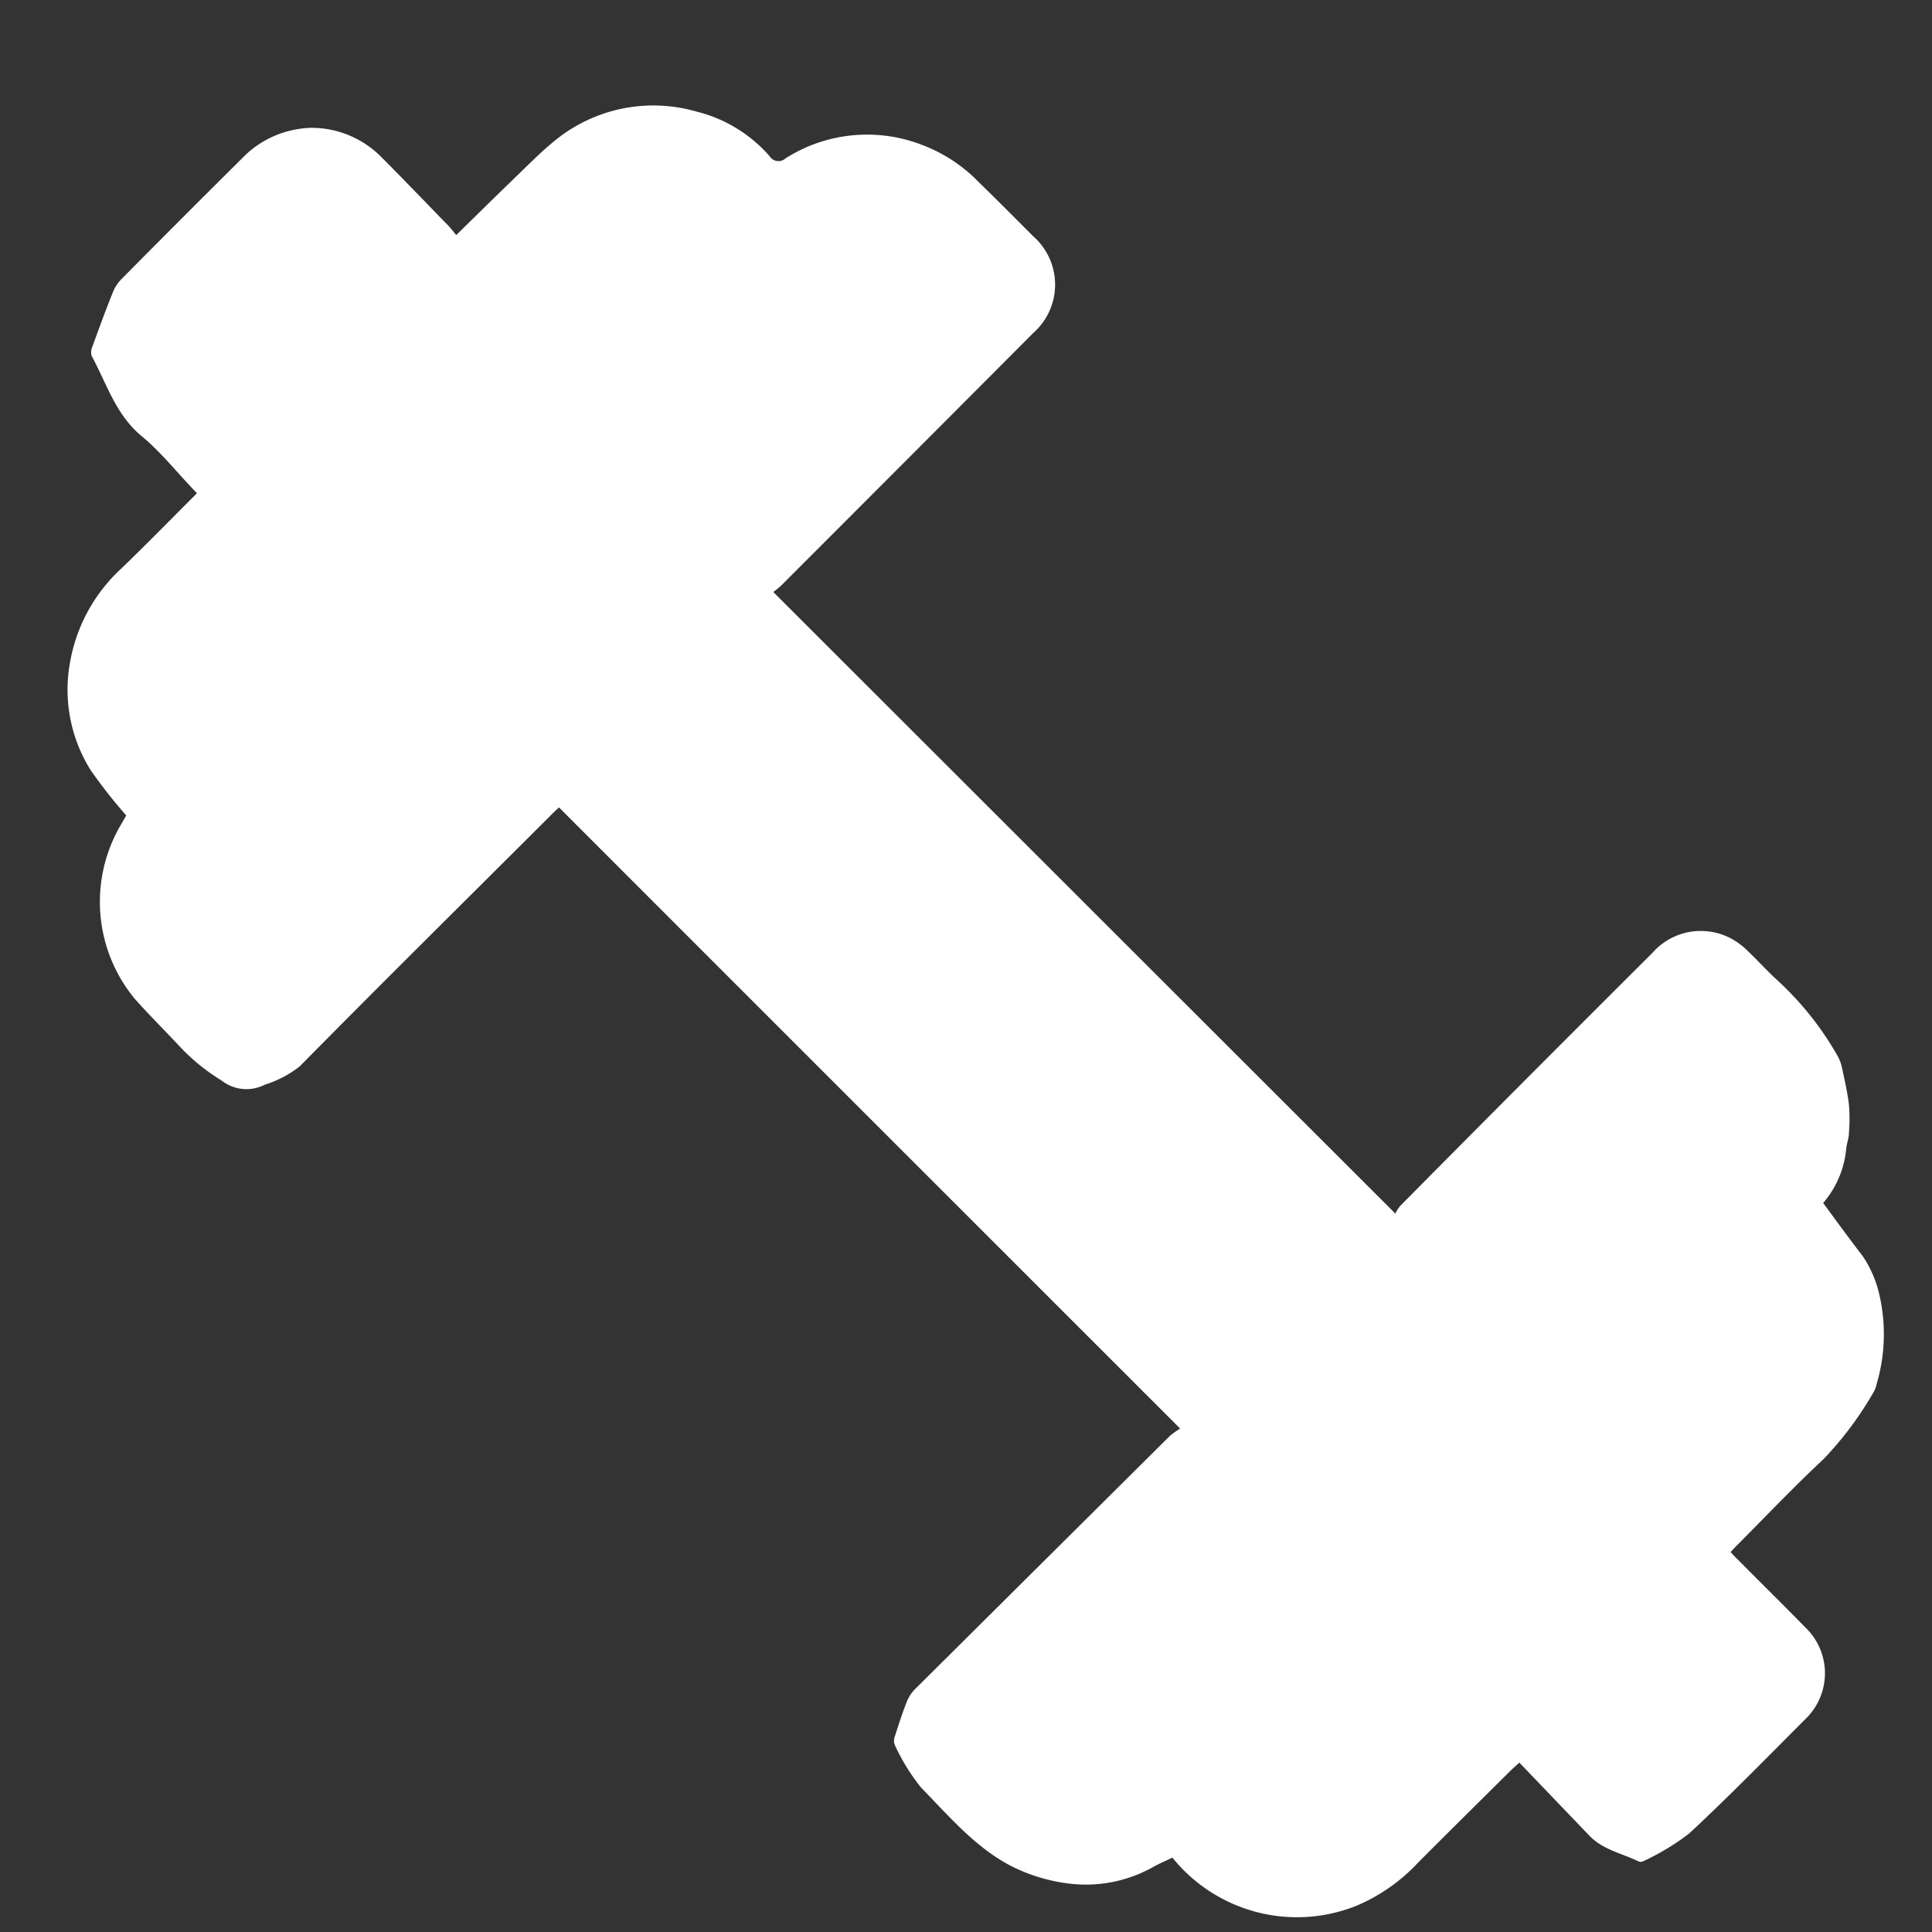 <svg id="Capa_1" data-name="Capa 1" xmlns="http://www.w3.org/2000/svg" viewBox="0 0 120 120"><rect x="0" y="0" width="120" height="120" fill="#333333" stroke="none"/><path d="M73.3,88.73c-13-13-25.75-25.74-38.58-38.58-.16.15-.35.32-.52.5C29,55.84,23.78,61,18.61,66.24a6.78,6.78,0,0,1-2.16,1.13,2.49,2.49,0,0,1-2.69-.26,12.38,12.38,0,0,1-2.55-2.06c-.93-1-1.94-2-2.83-3a9.45,9.45,0,0,1-.82-10.91l.28-.49a32.88,32.88,0,0,1-2.2-2.8,9.41,9.41,0,0,1-1.29-6.71,10.33,10.33,0,0,1,3.21-5.85c1.48-1.43,2.92-2.9,4.37-4.35.14-.13.26-.27.3-.31C11,29.37,10,28.06,8.69,27c-1.53-1.34-2.08-3.2-3-4.9a.86.86,0,0,1,.06-.6c.4-1.11.81-2.22,1.25-3.32a2.47,2.47,0,0,1,.54-.84Q11.27,13.57,15,9.87a6.17,6.17,0,0,1,4.36-1.93A6.1,6.1,0,0,1,23.73,9.8c1.39,1.39,2.75,2.82,4.13,4.23.16.17.29.35.48.57,1.25-1.23,2.42-2.38,3.61-3.53.79-.76,1.56-1.55,2.41-2.25a9.66,9.66,0,0,1,8.9-1.89A8.84,8.84,0,0,1,47.8,9.7a.65.65,0,0,0,1,.13A9.44,9.44,0,0,1,57.27,9a9.65,9.65,0,0,1,3.53,2.32c1.14,1.11,2.26,2.24,3.38,3.36a4,4,0,0,1,0,6q-7.83,7.86-15.67,15.7a5.94,5.94,0,0,1-.48.39L86.67,75.38a2.05,2.05,0,0,1,.3-.48Q94.79,67,102.63,59.19a4,4,0,0,1,5.08-.79,4.71,4.71,0,0,1,.89.71c.61.58,1.18,1.22,1.81,1.79a19.29,19.29,0,0,1,3.7,4.64,2.68,2.68,0,0,1,.31.83c.16.74.33,1.49.42,2.24a10.23,10.23,0,0,1,0,1.75c0,.34-.14.67-.17,1a6,6,0,0,1-1.43,3.36c.84,1.14,1.63,2.23,2.45,3.29a7,7,0,0,1,1,2.24,10.89,10.89,0,0,1-.14,5.75,1.5,1.5,0,0,1-.15.42,21.36,21.36,0,0,1-3.14,4.21c-1.82,1.7-3.55,3.52-5.31,5.29-.15.14-.29.3-.46.48.16.17.3.33.45.47,1.39,1.4,2.79,2.78,4.17,4.19a3.94,3.94,0,0,1,0,5.74c-2.37,2.38-4.73,4.79-7.19,7.08a15,15,0,0,1-2.87,1.73.33.33,0,0,1-.29,0c-1-.49-2.15-.7-3-1.55l-4.39-4.58c-.31.28-.48.43-.64.59-1.88,1.87-3.76,3.72-5.63,5.6a11.22,11.22,0,0,1-3.87,2.71,9.94,9.94,0,0,1-11.41-3c-.41.2-.77.35-1.12.54a8.54,8.54,0,0,1-5.14,1.09,10.87,10.87,0,0,1-3.78-1.12c-2.22-1.16-3.85-3.1-5.58-4.87a12.72,12.72,0,0,1-1.62-2.63.73.73,0,0,1,0-.54c.24-.75.48-1.5.77-2.22a2.39,2.39,0,0,1,.54-.77L72.67,89.18A6.37,6.37,0,0,1,73.3,88.73Z" fill="#fff"/></svg>